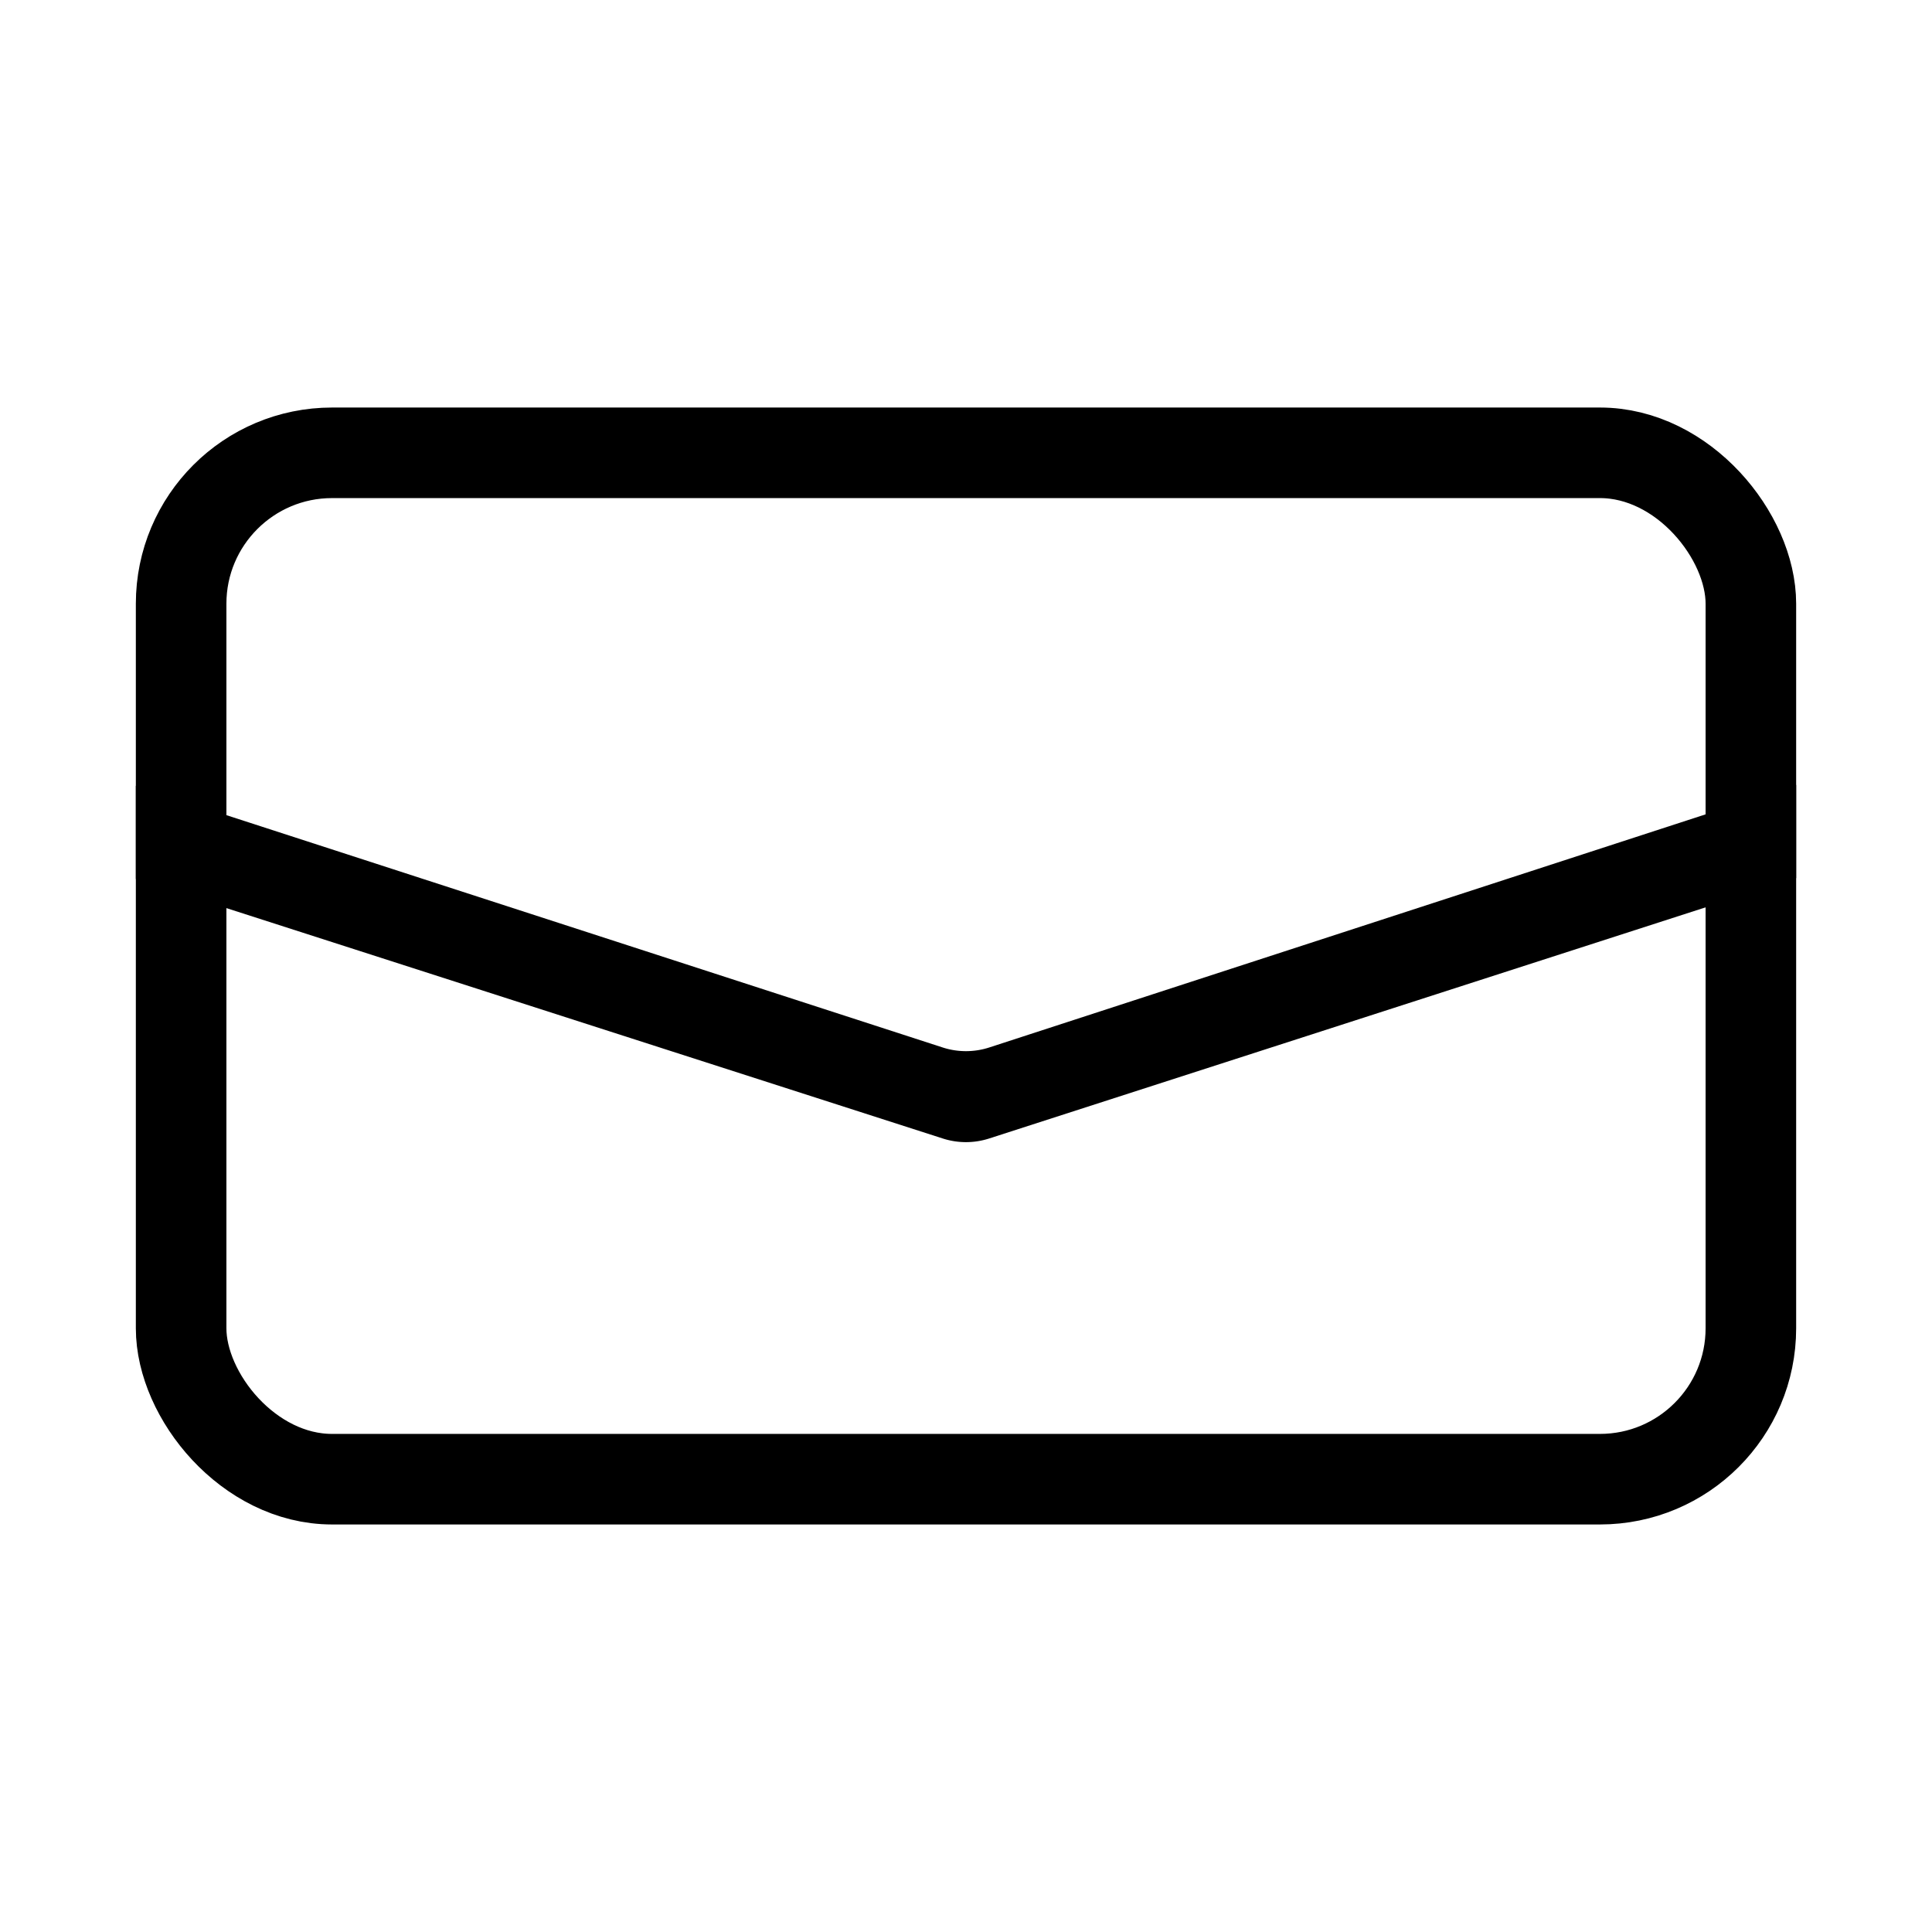<svg width="128" height="128" xmlns="http://www.w3.org/2000/svg"><g fill="none" fill-rule="evenodd"><rect stroke="#000" stroke-width="6" x="12" y="30" width="104" height="68" rx="10"/><path d="M119 58.178l-53.467 17.25a5 5 0 0 1-3.066.002L9 58.235V52.06l53.455 17.338a5 5 0 0 0 3.09-.002L119 52v6.178z" fill="#000"/></g></svg>